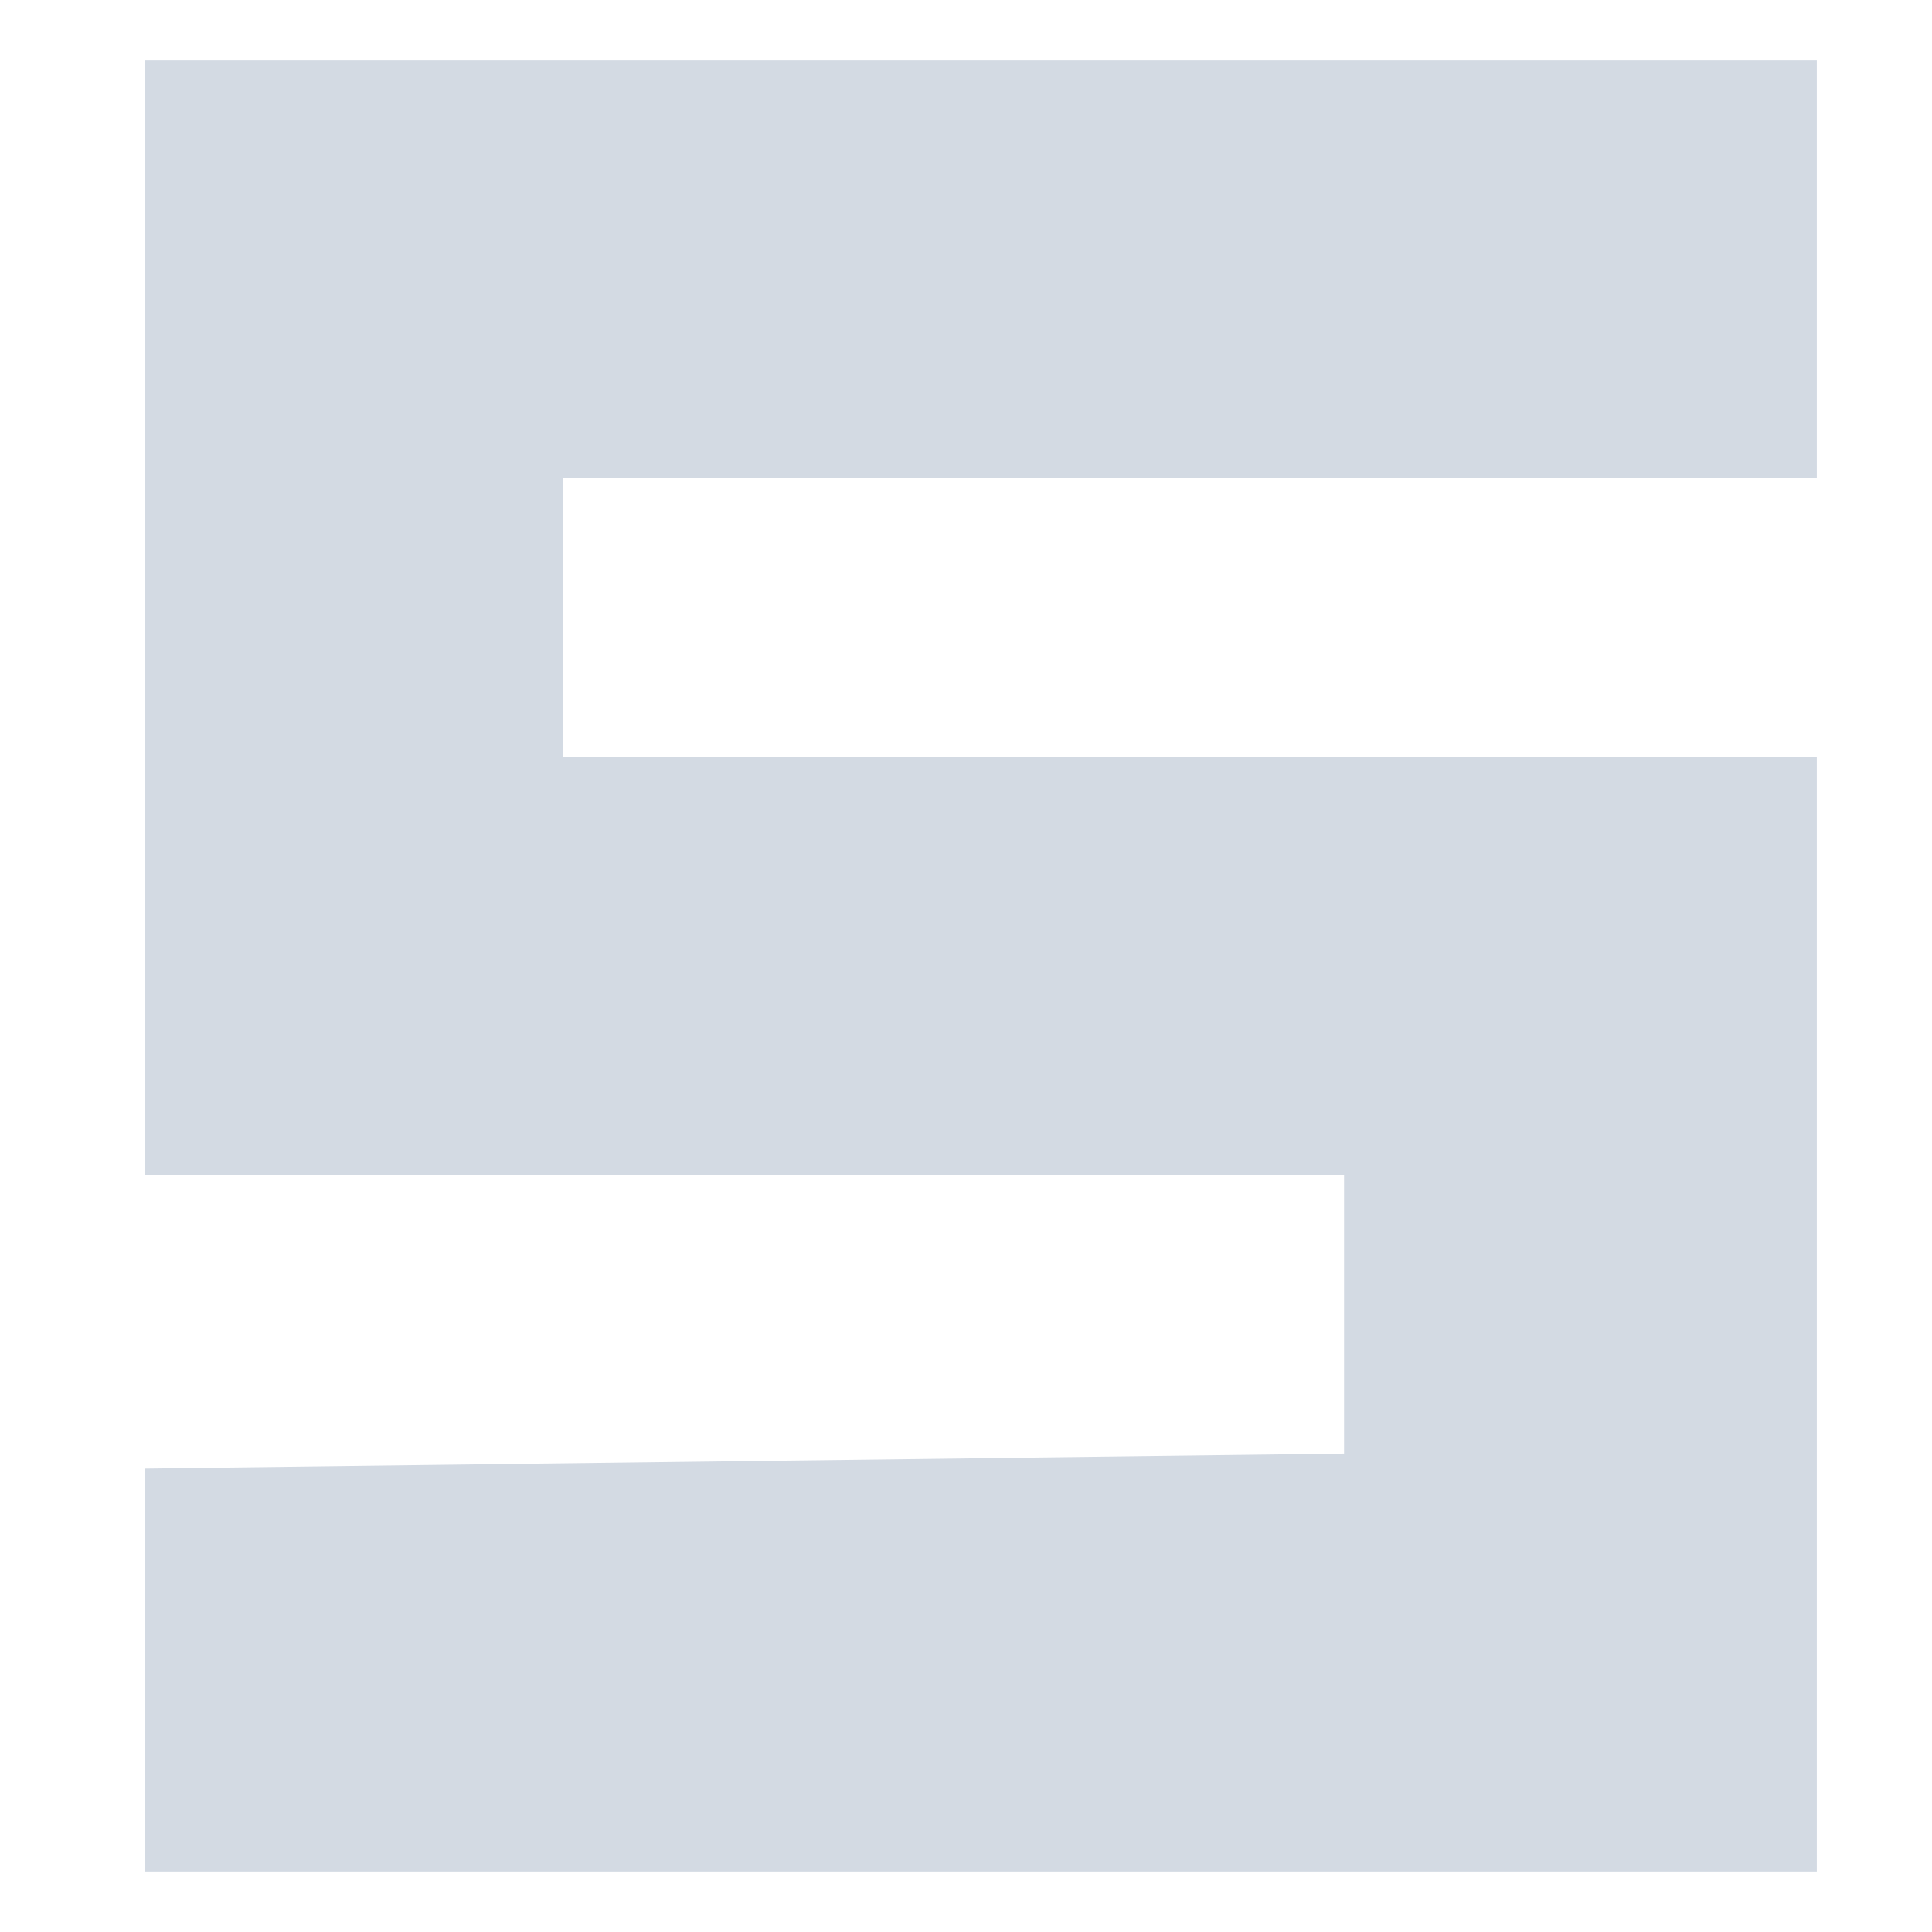 <svg xmlns="http://www.w3.org/2000/svg" width="16" height="16" version="1.1">
 <path style="fill:#d3dae3" d="m 1.2,12.162 9.931,-0.124 6.4e-5,-2.308 H 8.412 7.431 V 6.269 h 7.615 V 15.5 H 8.123 1.2 Z m 0,-11.662 h 6.923 6.923 L 15.046,3.961 H 4.662 V 7.423 9.731 L 1.2,9.731 c 0,0 6.12e-4,-8.696 5.7e-5,-9.231 z"/>
 <path style="fill:#d3dae3" d="M 4.662,6.269 H 6.516 7.546 v 3.462 l -2.885,3.8e-5 z"/>
</svg>
